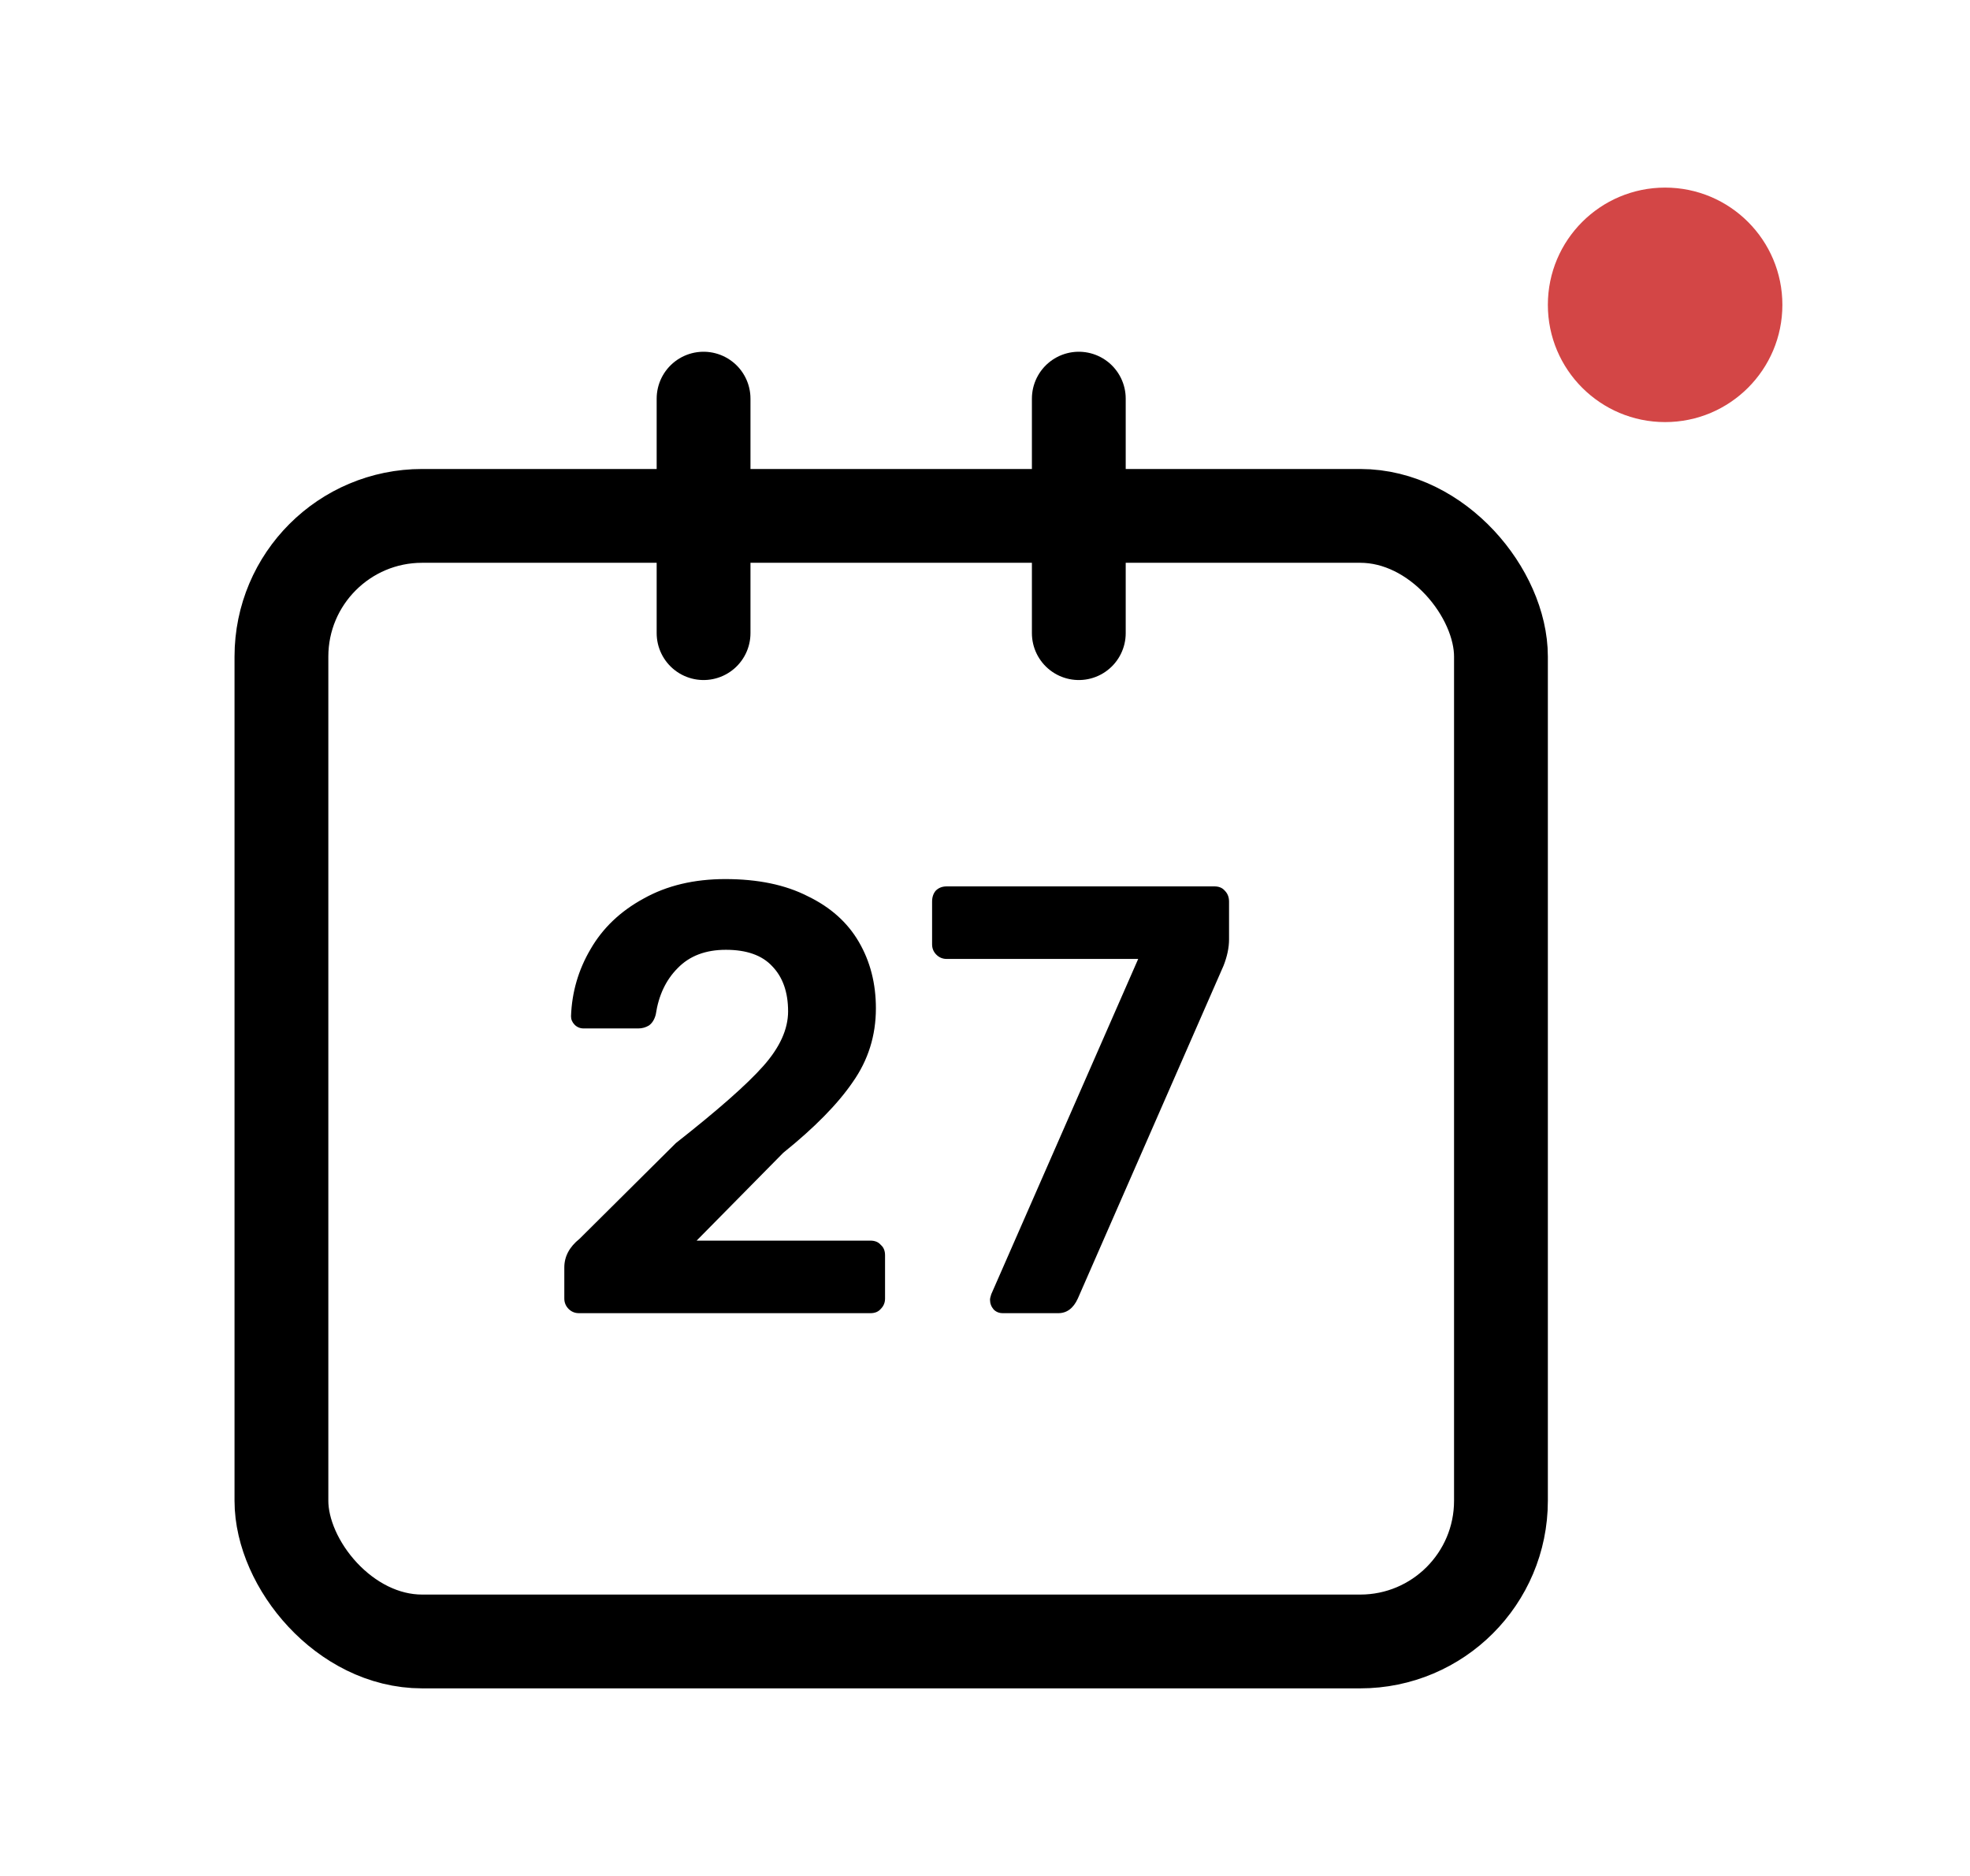 <svg width="42" height="40" viewBox="0 0 42 40" fill="none" xmlns="http://www.w3.org/2000/svg">
<g filter="url(#filter0_d)">
<rect x="6" y="7" width="26" height="24" rx="3" stroke="black" stroke-width="2"/>
<path d="M15 9.5V4.5" stroke="black" stroke-width="2" stroke-linecap="round"/>
<path d="M23 9.5V4.5" stroke="black" stroke-width="2" stroke-linecap="round"/>
<circle cx="35.5" cy="2.5" r="2.5" fill="#D34646"/>
<path d="M12.343 24C12.257 24 12.183 23.97 12.122 23.909C12.062 23.848 12.031 23.775 12.031 23.688V23.025C12.031 22.791 12.14 22.587 12.356 22.414L14.41 20.373C15.303 19.671 15.923 19.125 16.269 18.735C16.625 18.336 16.802 17.946 16.802 17.565C16.802 17.158 16.69 16.837 16.464 16.603C16.248 16.369 15.918 16.252 15.476 16.252C15.043 16.252 14.701 16.382 14.449 16.642C14.198 16.893 14.042 17.223 13.981 17.63C13.955 17.734 13.908 17.812 13.838 17.864C13.769 17.907 13.691 17.929 13.604 17.929H12.447C12.369 17.929 12.304 17.903 12.252 17.851C12.2 17.799 12.174 17.738 12.174 17.669C12.192 17.158 12.33 16.681 12.59 16.239C12.85 15.788 13.227 15.429 13.721 15.16C14.215 14.883 14.796 14.744 15.463 14.744C16.157 14.744 16.742 14.865 17.218 15.108C17.704 15.342 18.068 15.667 18.31 16.083C18.553 16.499 18.674 16.971 18.674 17.5C18.674 18.081 18.51 18.605 18.18 19.073C17.86 19.541 17.366 20.044 16.698 20.581L14.852 22.453H18.557C18.653 22.453 18.726 22.483 18.778 22.544C18.839 22.596 18.869 22.67 18.869 22.765V23.688C18.869 23.775 18.839 23.848 18.778 23.909C18.726 23.97 18.653 24 18.557 24H12.343ZM21.38 24C21.302 24 21.237 23.974 21.185 23.922C21.133 23.861 21.107 23.792 21.107 23.714C21.107 23.688 21.116 23.649 21.133 23.597L24.266 16.447H20.184C20.098 16.447 20.024 16.417 19.963 16.356C19.902 16.295 19.872 16.222 19.872 16.135V15.225C19.872 15.13 19.898 15.052 19.95 14.991C20.011 14.93 20.089 14.9 20.184 14.9H25.891C25.986 14.9 26.06 14.93 26.112 14.991C26.173 15.052 26.203 15.13 26.203 15.225V16.031C26.203 16.204 26.164 16.391 26.086 16.59L22.979 23.688C22.884 23.896 22.745 24 22.563 24H21.38Z" fill="black"/>
</g>
<defs>
<filter id="filter0_d" x="-4" y="0" width="46" height="46" filterUnits="userSpaceOnUse" color-interpolation-filters="sRGB">
<feFlood flood-opacity="0" result="BackgroundImageFix"/>
<feColorMatrix in="SourceAlpha" type="matrix" values="0 0 0 0 0 0 0 0 0 0 0 0 0 0 0 0 0 0 127 0"/>
<feOffset dy="4"/>
<feGaussianBlur stdDeviation="2"/>
<feColorMatrix type="matrix" values="0 0 0 0 0 0 0 0 0 0 0 0 0 0 0 0 0 0 0.25 0"/>
<feBlend mode="normal" in2="BackgroundImageFix" result="effect1_dropShadow"/>
<feBlend mode="normal" in="SourceGraphic" in2="effect1_dropShadow" result="shape"/>
</filter>
</defs>
</svg>
